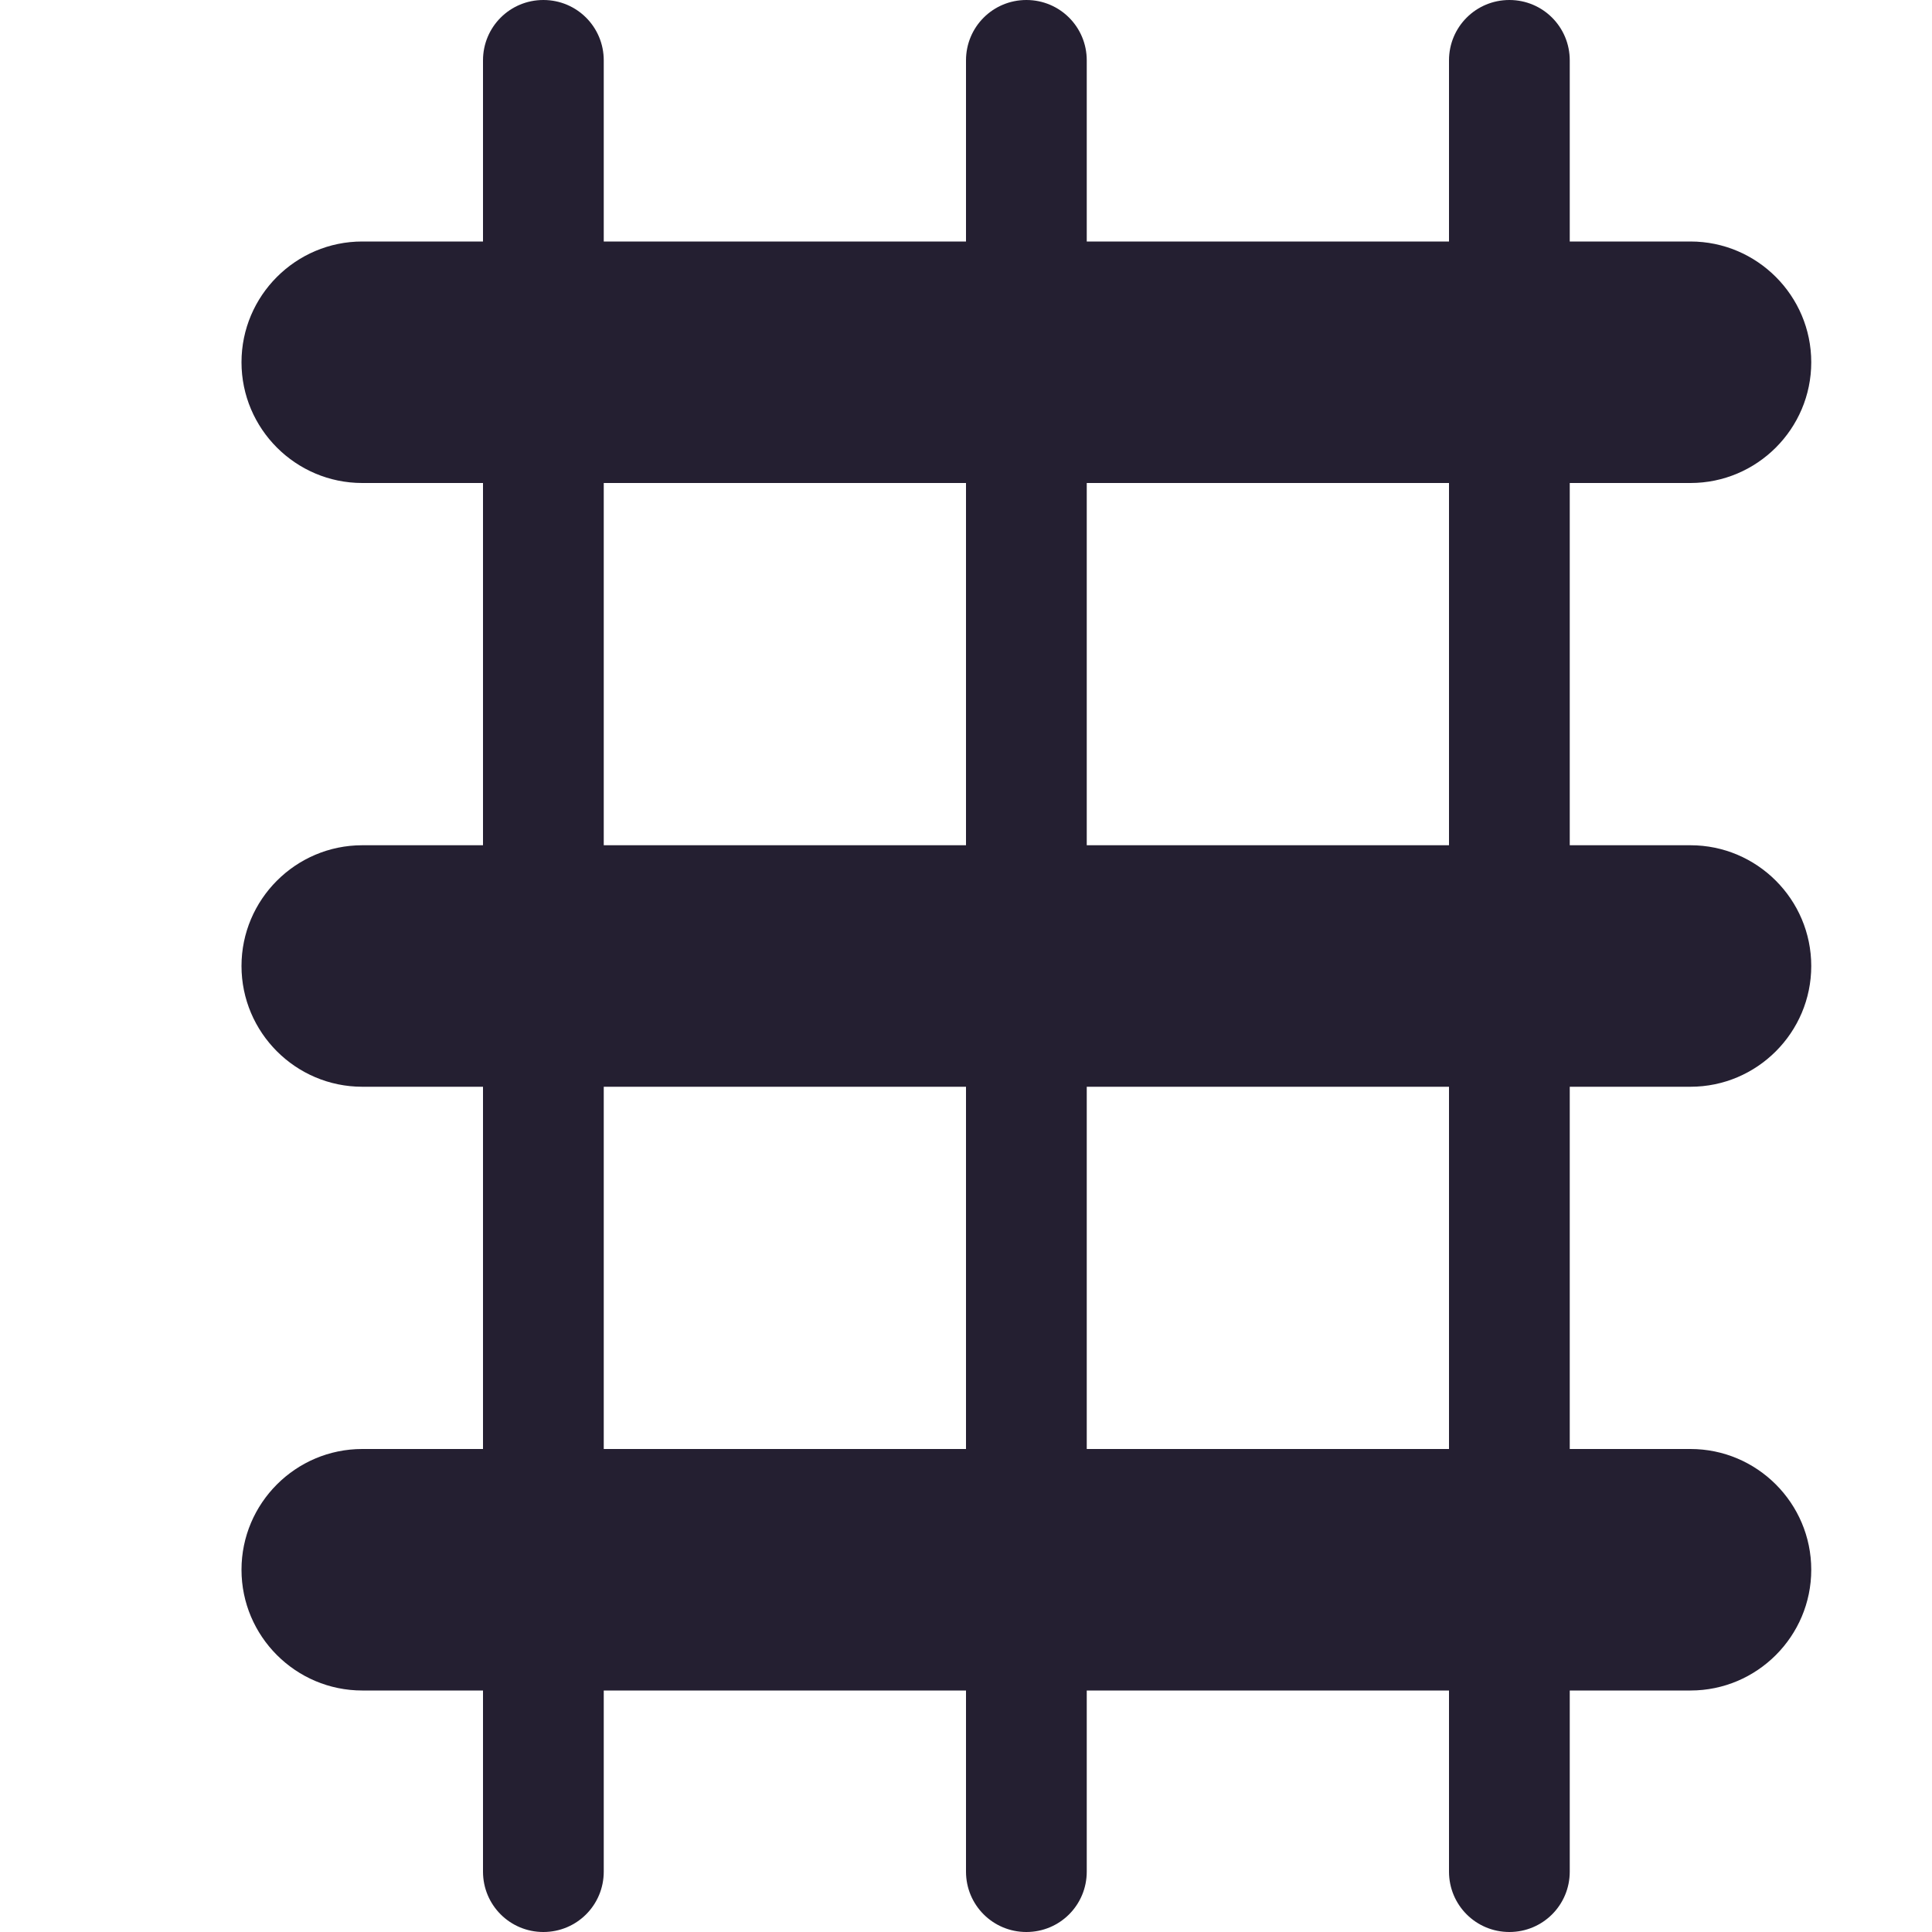 <?xml version="1.0" encoding="UTF-8"?>
<svg height="16px" viewBox="0 0 16 16" width="16px" xmlns="http://www.w3.org/2000/svg">
    <g fill="#241f31">
        <path d="m 3 2 h 11 c 0.551 0 1 0.449 1 1 s -0.449 1 -1 1 h -11 c -0.551 0 -1 -0.449 -1 -1 s 0.449 -1 1 -1 z m 0 0"/>
        <path d="m 3 7 h 11 c 0.551 0 1 0.449 1 1 s -0.449 1 -1 1 h -11 c -0.551 0 -1 -0.449 -1 -1 s 0.449 -1 1 -1 z m 0 0"/>
        <path d="m 3 12 h 11 c 0.551 0 1 0.449 1 1 s -0.449 1 -1 1 h -11 c -0.551 0 -1 -0.449 -1 -1 s 0.449 -1 1 -1 z m 0 0"/>
        <path d="m 12.5 0 c 0.277 0 0.5 0.223 0.5 0.5 v 15 c 0 0.277 -0.223 0.5 -0.5 0.5 s -0.5 -0.223 -0.5 -0.5 v -15 c 0 -0.277 0.223 -0.5 0.5 -0.5 z m 0 0"/>
        <path d="m 8.5 0 c 0.277 0 0.5 0.223 0.5 0.5 v 15 c 0 0.277 -0.223 0.5 -0.5 0.5 s -0.5 -0.223 -0.5 -0.5 v -15 c 0 -0.277 0.223 -0.5 0.5 -0.5 z m 0 0"/>
        <path d="m 4.5 0 c 0.277 0 0.5 0.223 0.5 0.5 v 15 c 0 0.277 -0.223 0.5 -0.5 0.5 s -0.5 -0.223 -0.5 -0.5 v -15 c 0 -0.277 0.223 -0.5 0.5 -0.5 z m 0 0"/>
    </g>
</svg>
